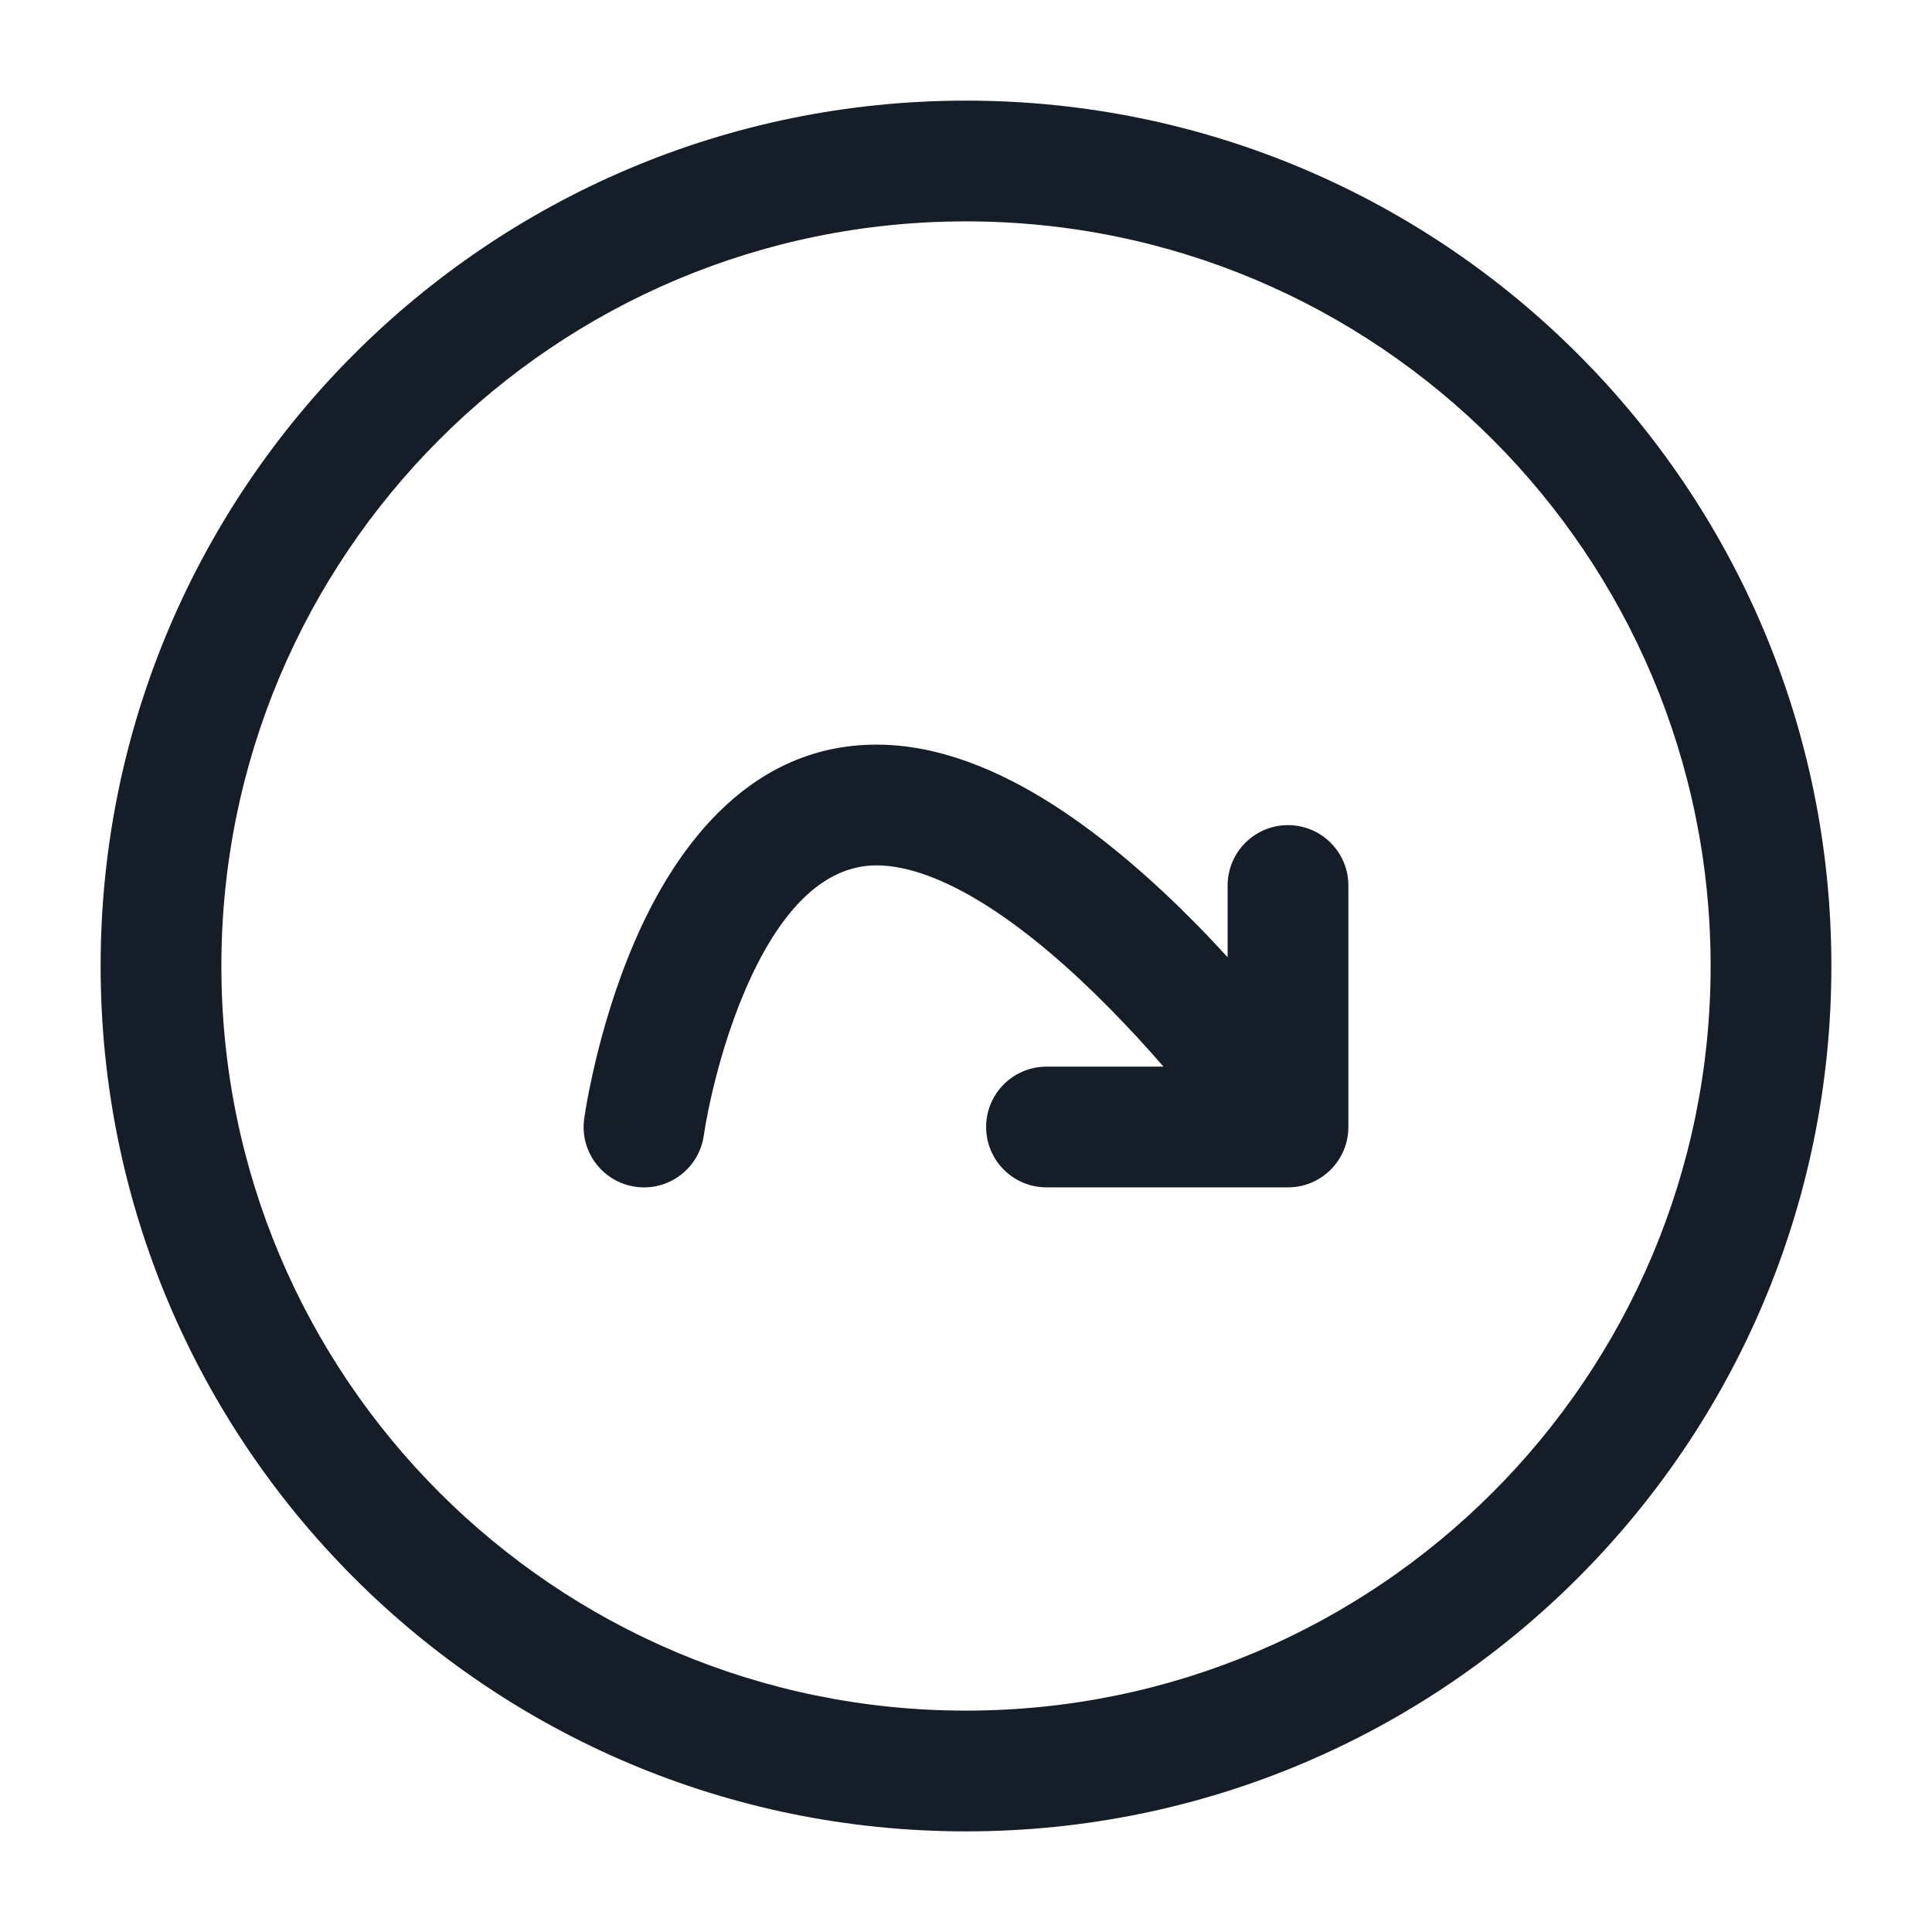 <svg xmlns="http://www.w3.org/2000/svg" viewBox="0 0 24 24">
  <defs/>
  <path fill="#151E28" d="M12,1.25 C17.937,1.25 22.75,6.063 22.75,12 C22.75,17.937 17.937,22.75 12,22.75 C6.063,22.75 1.25,17.937 1.25,12 C1.25,6.063 6.063,1.25 12,1.25 Z M2.75,12 C2.75,17.109 6.891,21.25 12,21.25 C17.109,21.25 21.25,17.109 21.25,12 C21.25,6.891 17.109,2.75 12,2.75 C6.891,2.75 2.75,6.891 2.75,12 Z M8.743,14.104 C8.685,14.514 8.307,14.8 7.897,14.743 C7.487,14.686 7.2,14.307 7.257,13.897 L7.998,14 C7.258,13.897 7.257,13.897 7.257,13.896 L7.257,13.896 L7.257,13.894 L7.258,13.891 L7.26,13.878 L7.266,13.838 C7.271,13.804 7.279,13.755 7.29,13.695 C7.312,13.574 7.346,13.405 7.393,13.203 C7.488,12.801 7.643,12.256 7.881,11.703 C8.323,10.675 9.224,9.25 10.889,9.25 C11.677,9.25 12.431,9.582 13.075,9.992 C13.728,10.409 14.339,10.951 14.854,11.473 C14.992,11.613 15.124,11.753 15.25,11.891 L15.25,11 C15.25,10.586 15.586,10.25 16,10.25 C16.414,10.25 16.75,10.586 16.75,11 L16.75,14 C16.75,14.414 16.414,14.75 16,14.75 L13,14.75 C12.586,14.75 12.25,14.414 12.25,14 C12.25,13.586 12.586,13.25 13,13.25 L14.453,13.25 C14.253,13.019 14.028,12.773 13.785,12.527 C13.314,12.049 12.792,11.591 12.269,11.257 C11.735,10.918 11.268,10.75 10.889,10.75 C10.22,10.75 9.677,11.325 9.258,12.297 C9.066,12.744 8.935,13.199 8.853,13.547 C8.812,13.72 8.784,13.863 8.766,13.961 C8.758,14.01 8.751,14.048 8.748,14.072 L8.744,14.099 Z"/>
</svg>

